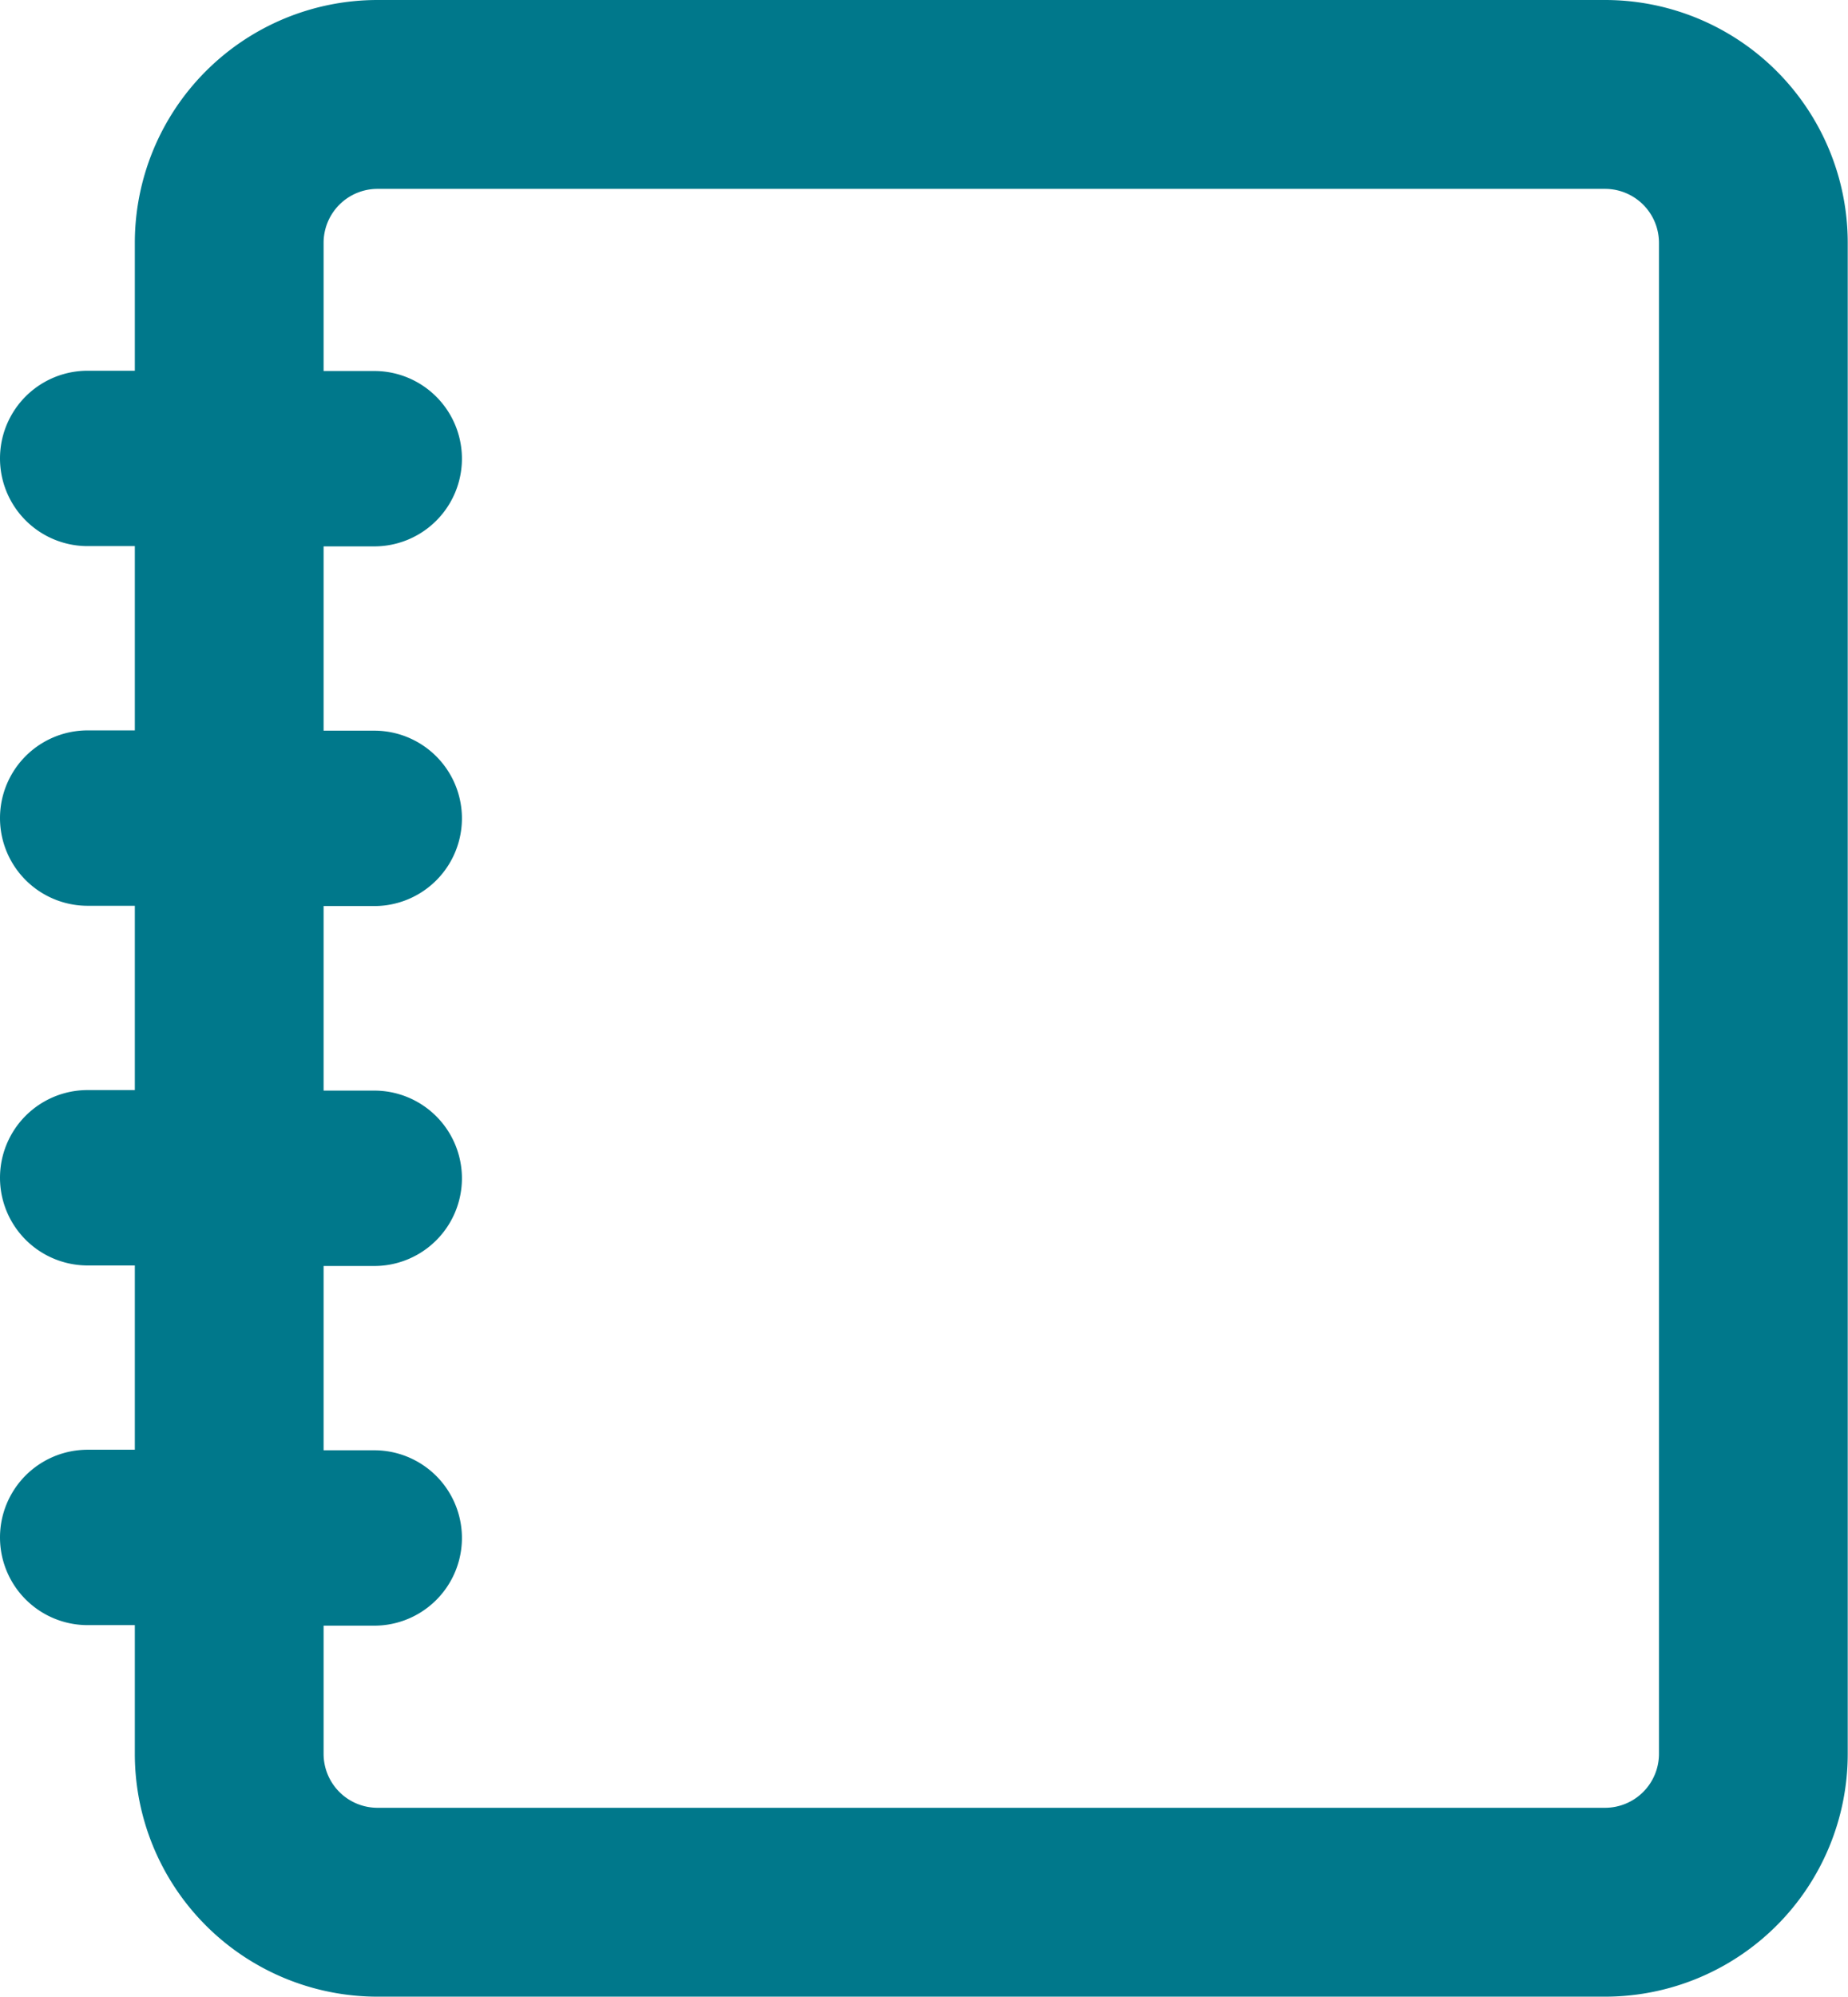 <svg xmlns="http://www.w3.org/2000/svg" viewBox="0 0 68.53 74"><defs><style>.cls-1{fill:#00788b;}</style></defs><title>librito-verde-agenda-cita</title><g id="Layer_2" data-name="Layer 2"><g id="Layer_1-2" data-name="Layer 1"><path class="cls-1" d="M59.52,0H14A9,9,0,0,0,5,9v4.74H3.25a3.25,3.25,0,0,0,0,6.5H5v6.83H3.25a3.25,3.25,0,0,0,0,6.5H5v6.83H3.25a3.25,3.25,0,0,0,0,6.5H5v6.83H3.25a3.25,3.25,0,0,0,0,6.5H5V65a9,9,0,0,0,9,9H59.52a9,9,0,0,0,9-9V9A9,9,0,0,0,59.52,0Zm2,65a2,2,0,0,1-2,2H14a2,2,0,0,1-2-2V60.25h1.88a3.25,3.25,0,1,0,0-6.5H12V46.92h1.88a3.25,3.25,0,0,0,0-6.5H12V33.58h1.88a3.25,3.25,0,0,0,0-6.5H12V20.25h1.88a3.25,3.25,0,0,0,0-6.5H12V9a2,2,0,0,1,2-2H59.52a2,2,0,0,1,2,2Z"/></g></g></svg>